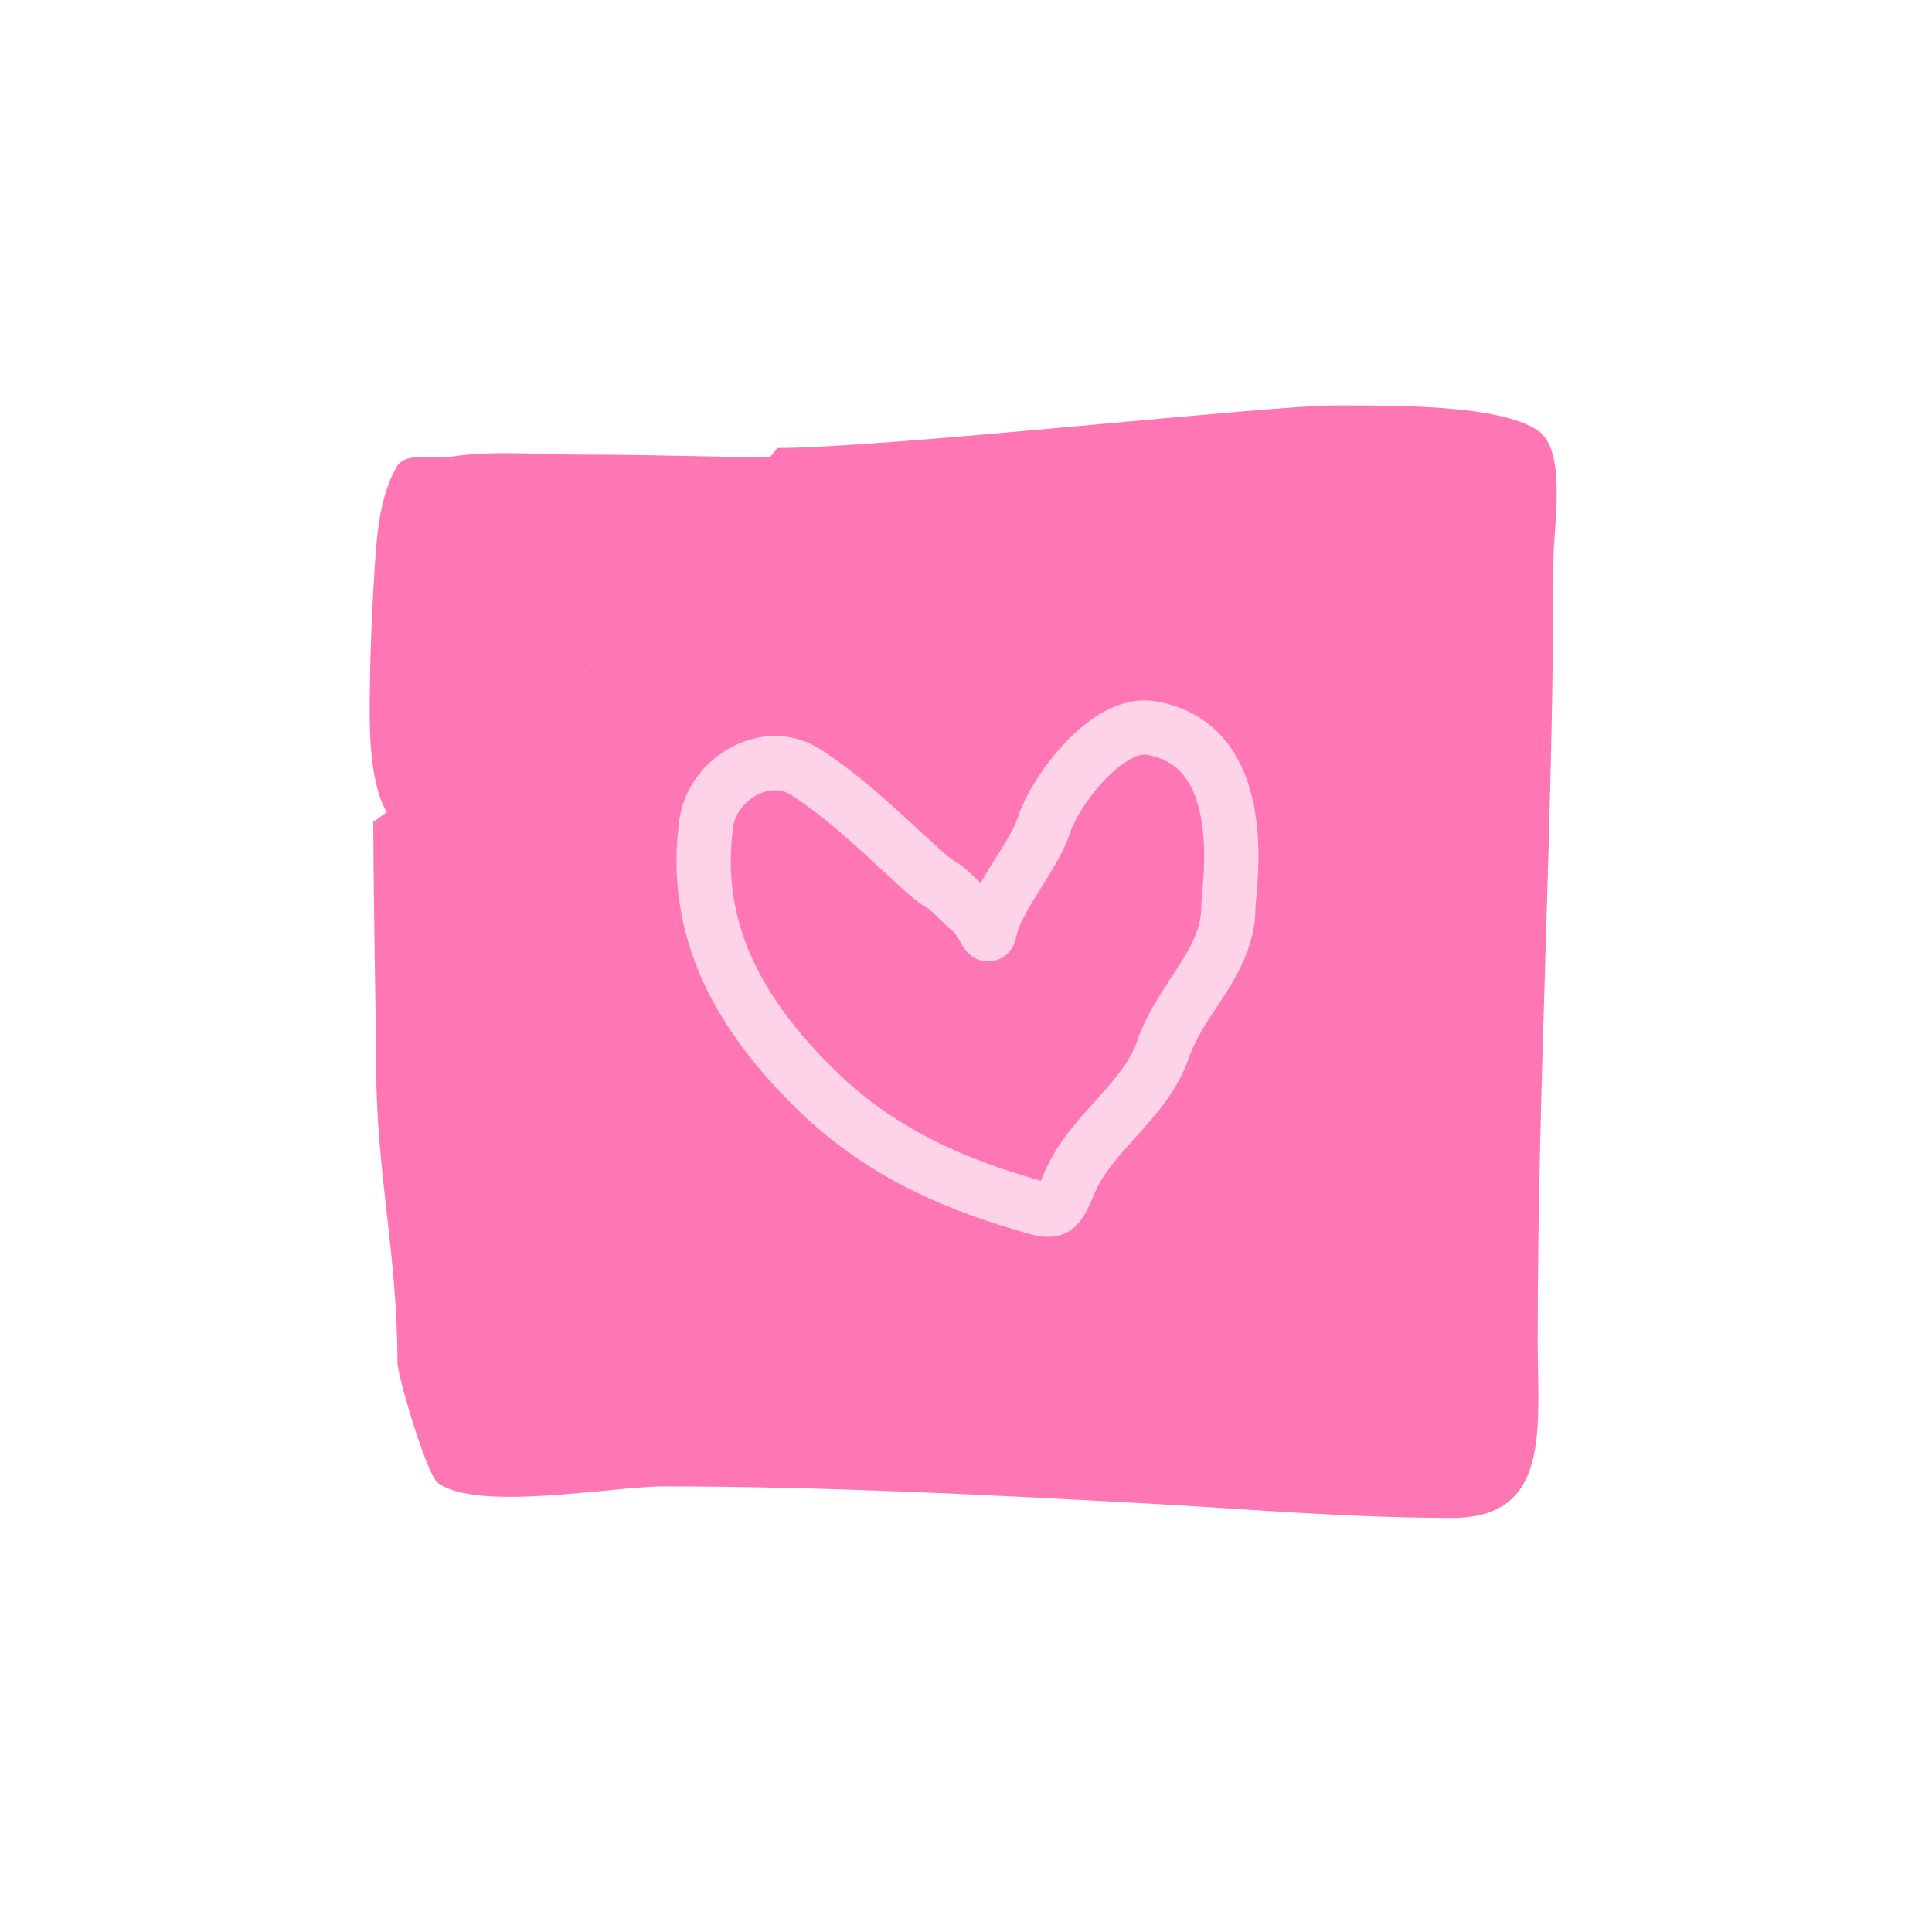 <svg width="162" height="162" viewBox="0 0 162 162" fill="none" xmlns="http://www.w3.org/2000/svg">
<path d="M33.324 114.227C33.324 105.074 31.541 98.421 31.541 89.268C31.541 86.361 31.345 78.093 31.298 68.916L52.681 53.611L65.161 37.566C74.094 37.566 106.418 34.001 111.766 34C117.115 34 125.682 33.923 128.934 36.09C131.434 37.757 130.256 44.246 130.256 46.957C130.256 68.981 128.935 90.501 128.935 112.449C128.935 119.739 130.109 127.28 121.74 127.28C112.913 127.28 104.355 126.509 95.528 126.032C82.127 125.307 68.849 124.637 55.587 124.637C51.407 124.637 39.978 126.788 36.718 124.343C35.768 123.63 33.324 115.352 33.324 114.227Z" fill="#FF76B4"/>
<path d="M53.879 53.209C48.659 56.01 47.135 57.84 42.722 61.56C41.625 62.485 33.986 69.648 33.153 68.953C30.955 67.117 31 60.971 31 59.714C31 55.78 31.146 51.839 31.396 47.912L31.403 47.808C31.58 45.023 31.79 41.717 33.251 39.161C34.016 37.821 36.382 38.51 37.98 38.272C41.377 37.766 45.183 38.121 48.628 38.121C55.901 38.121 63.123 38.423 70.382 38.423C71.484 38.423 73.071 38.162 73.945 38.725C74.847 39.305 64.316 46.757 63.423 47.342C61.872 48.358 60.482 49.169 58.797 50.041C57.055 50.942 55.642 52.264 53.879 53.209Z" fill="#FF76B4"/>
<path d="M76.809 72.481C79.879 75.278 78 73.044 81 76.044C82.5 77.044 82.785 79.118 83 78.044C83.548 75.304 86.645 71.893 87.51 69.25C88.519 66.168 92.906 60.445 96.5 61.044C105.188 62.492 103 74.587 103 76.044C103 80.69 99.02 83.609 97.5 88.044C96.023 92.354 91.416 95.018 89.682 99.18C88.529 101.946 88.4 101.712 85.656 100.902C79.033 98.945 73.288 96.166 68.334 91.287C62.073 85.121 57.98 78.047 59.222 69.038C59.737 65.304 64.254 62.604 67.566 64.747C71.009 66.975 73.785 69.725 76.809 72.481Z" stroke="#FFD3E7" stroke-width="4.551" stroke-linecap="round"/>
</svg>
